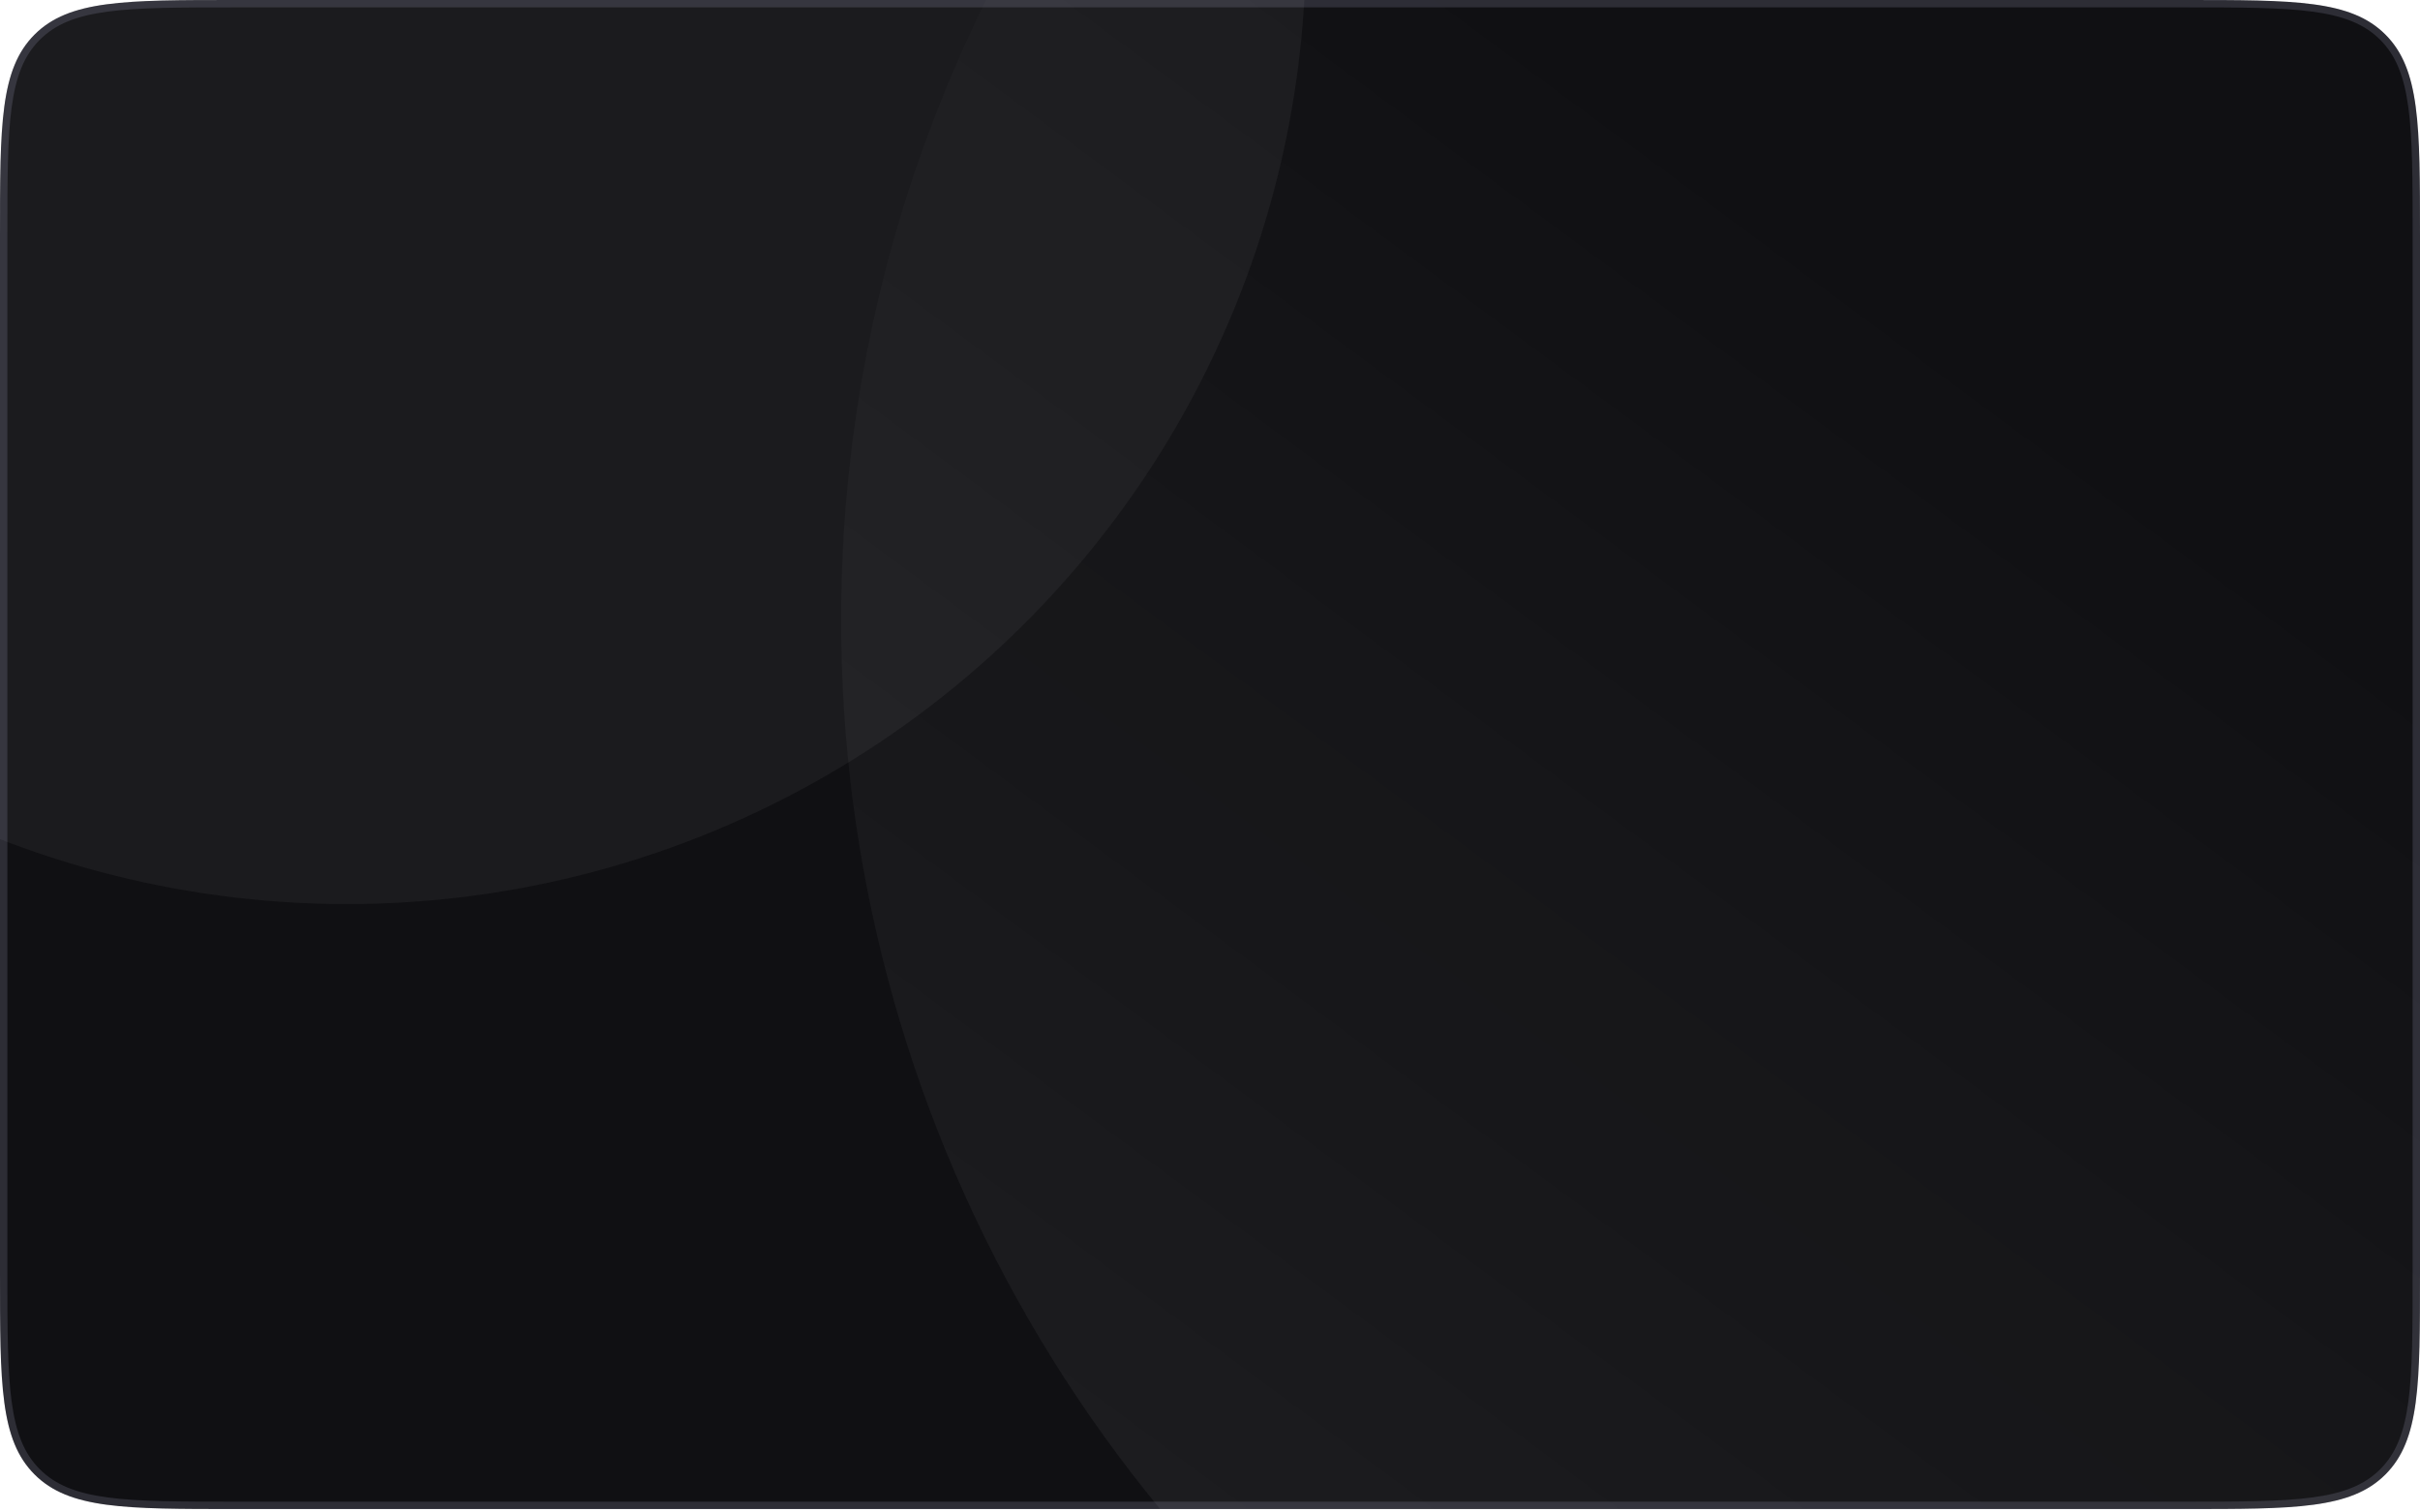 <svg width="328" height="205" viewBox="0 0 328 205" fill="none" xmlns="http://www.w3.org/2000/svg">
<g filter="url(#filter0_b_749_1222)">
<g clip-path="url(#clip0_749_1222)">
<path d="M32 204.534C16.915 204.534 9.373 204.534 4.686 199.848C0 195.162 0 187.619 0 172.534L0 32C0 16.915 0 9.372 4.686 4.686C9.373 -0 16.915 -0 32 -0H296C311.085 -0 318.627 -0 323.314 4.686C328 9.372 328 16.915 328 32V172.534C328 187.619 328 195.162 323.314 199.848C318.627 204.534 311.085 204.534 296 204.534H32Z" fill="#101013"/>
<circle opacity="0.5" cx="47" cy="-7.466" r="130" transform="rotate(-90 47 -7.466)" fill="white" fill-opacity="0.1"/>
<circle opacity="0.5" cx="303.5" cy="84.034" r="189.5" transform="rotate(-90 303.5 84.034)" fill="url(#paint0_linear_749_1222)" fill-opacity="0.1"/>
</g>
<path d="M0.5 172.534L0.5 32C0.5 24.443 0.501 18.826 1.081 14.51C1.66 10.209 2.805 7.274 5.04 5.04C7.275 2.805 10.209 1.659 14.51 1.081C18.826 0.501 24.443 0.5 32 0.5H296C303.557 0.5 309.174 0.501 313.49 1.081C317.791 1.659 320.725 2.805 322.96 5.04C325.195 7.274 326.34 10.209 326.919 14.51C327.499 18.826 327.5 24.443 327.5 32V172.534C327.5 180.091 327.499 185.708 326.919 190.024C326.34 194.325 325.195 197.26 322.96 199.494C320.725 201.729 317.791 202.875 313.49 203.453C309.174 204.033 303.557 204.034 296 204.034H32C24.443 204.034 18.826 204.033 14.51 203.453C10.209 202.875 7.275 201.729 5.04 199.494C2.805 197.26 1.66 194.325 1.081 190.024C0.501 185.708 0.5 180.091 0.5 172.534Z" stroke="#CFCFFC" stroke-opacity="0.15"/>
</g>
<defs>
<filter id="filter0_b_749_1222" x="-10" y="-10" width="348" height="224.534" filterUnits="userSpaceOnUse" color-interpolation-filters="sRGB">
<feFlood flood-opacity="0" result="BackgroundImageFix"/>
<feGaussianBlur in="BackgroundImageFix" stdDeviation="5"/>
<feComposite in2="SourceAlpha" operator="in" result="effect1_backgroundBlur_749_1222"/>
<feBlend mode="normal" in="SourceGraphic" in2="effect1_backgroundBlur_749_1222" result="shape"/>
</filter>
<linearGradient id="paint0_linear_749_1222" x1="190" y1="-65.966" x2="636.5" y2="264.534" gradientUnits="userSpaceOnUse">
<stop stop-color="white"/>
<stop offset="0.343" stop-color="white" stop-opacity="0"/>
</linearGradient>
<clipPath id="clip0_749_1222">
<path d="M32 204.534C16.915 204.534 9.373 204.534 4.686 199.848C0 195.162 0 187.619 0 172.534L0 32C0 16.915 0 9.372 4.686 4.686C9.373 -0 16.915 -0 32 -0H296C311.085 -0 318.627 -0 323.314 4.686C328 9.372 328 16.915 328 32V172.534C328 187.619 328 195.162 323.314 199.848C318.627 204.534 311.085 204.534 296 204.534H32Z" fill="white"/>
</clipPath>
</defs>
</svg>
